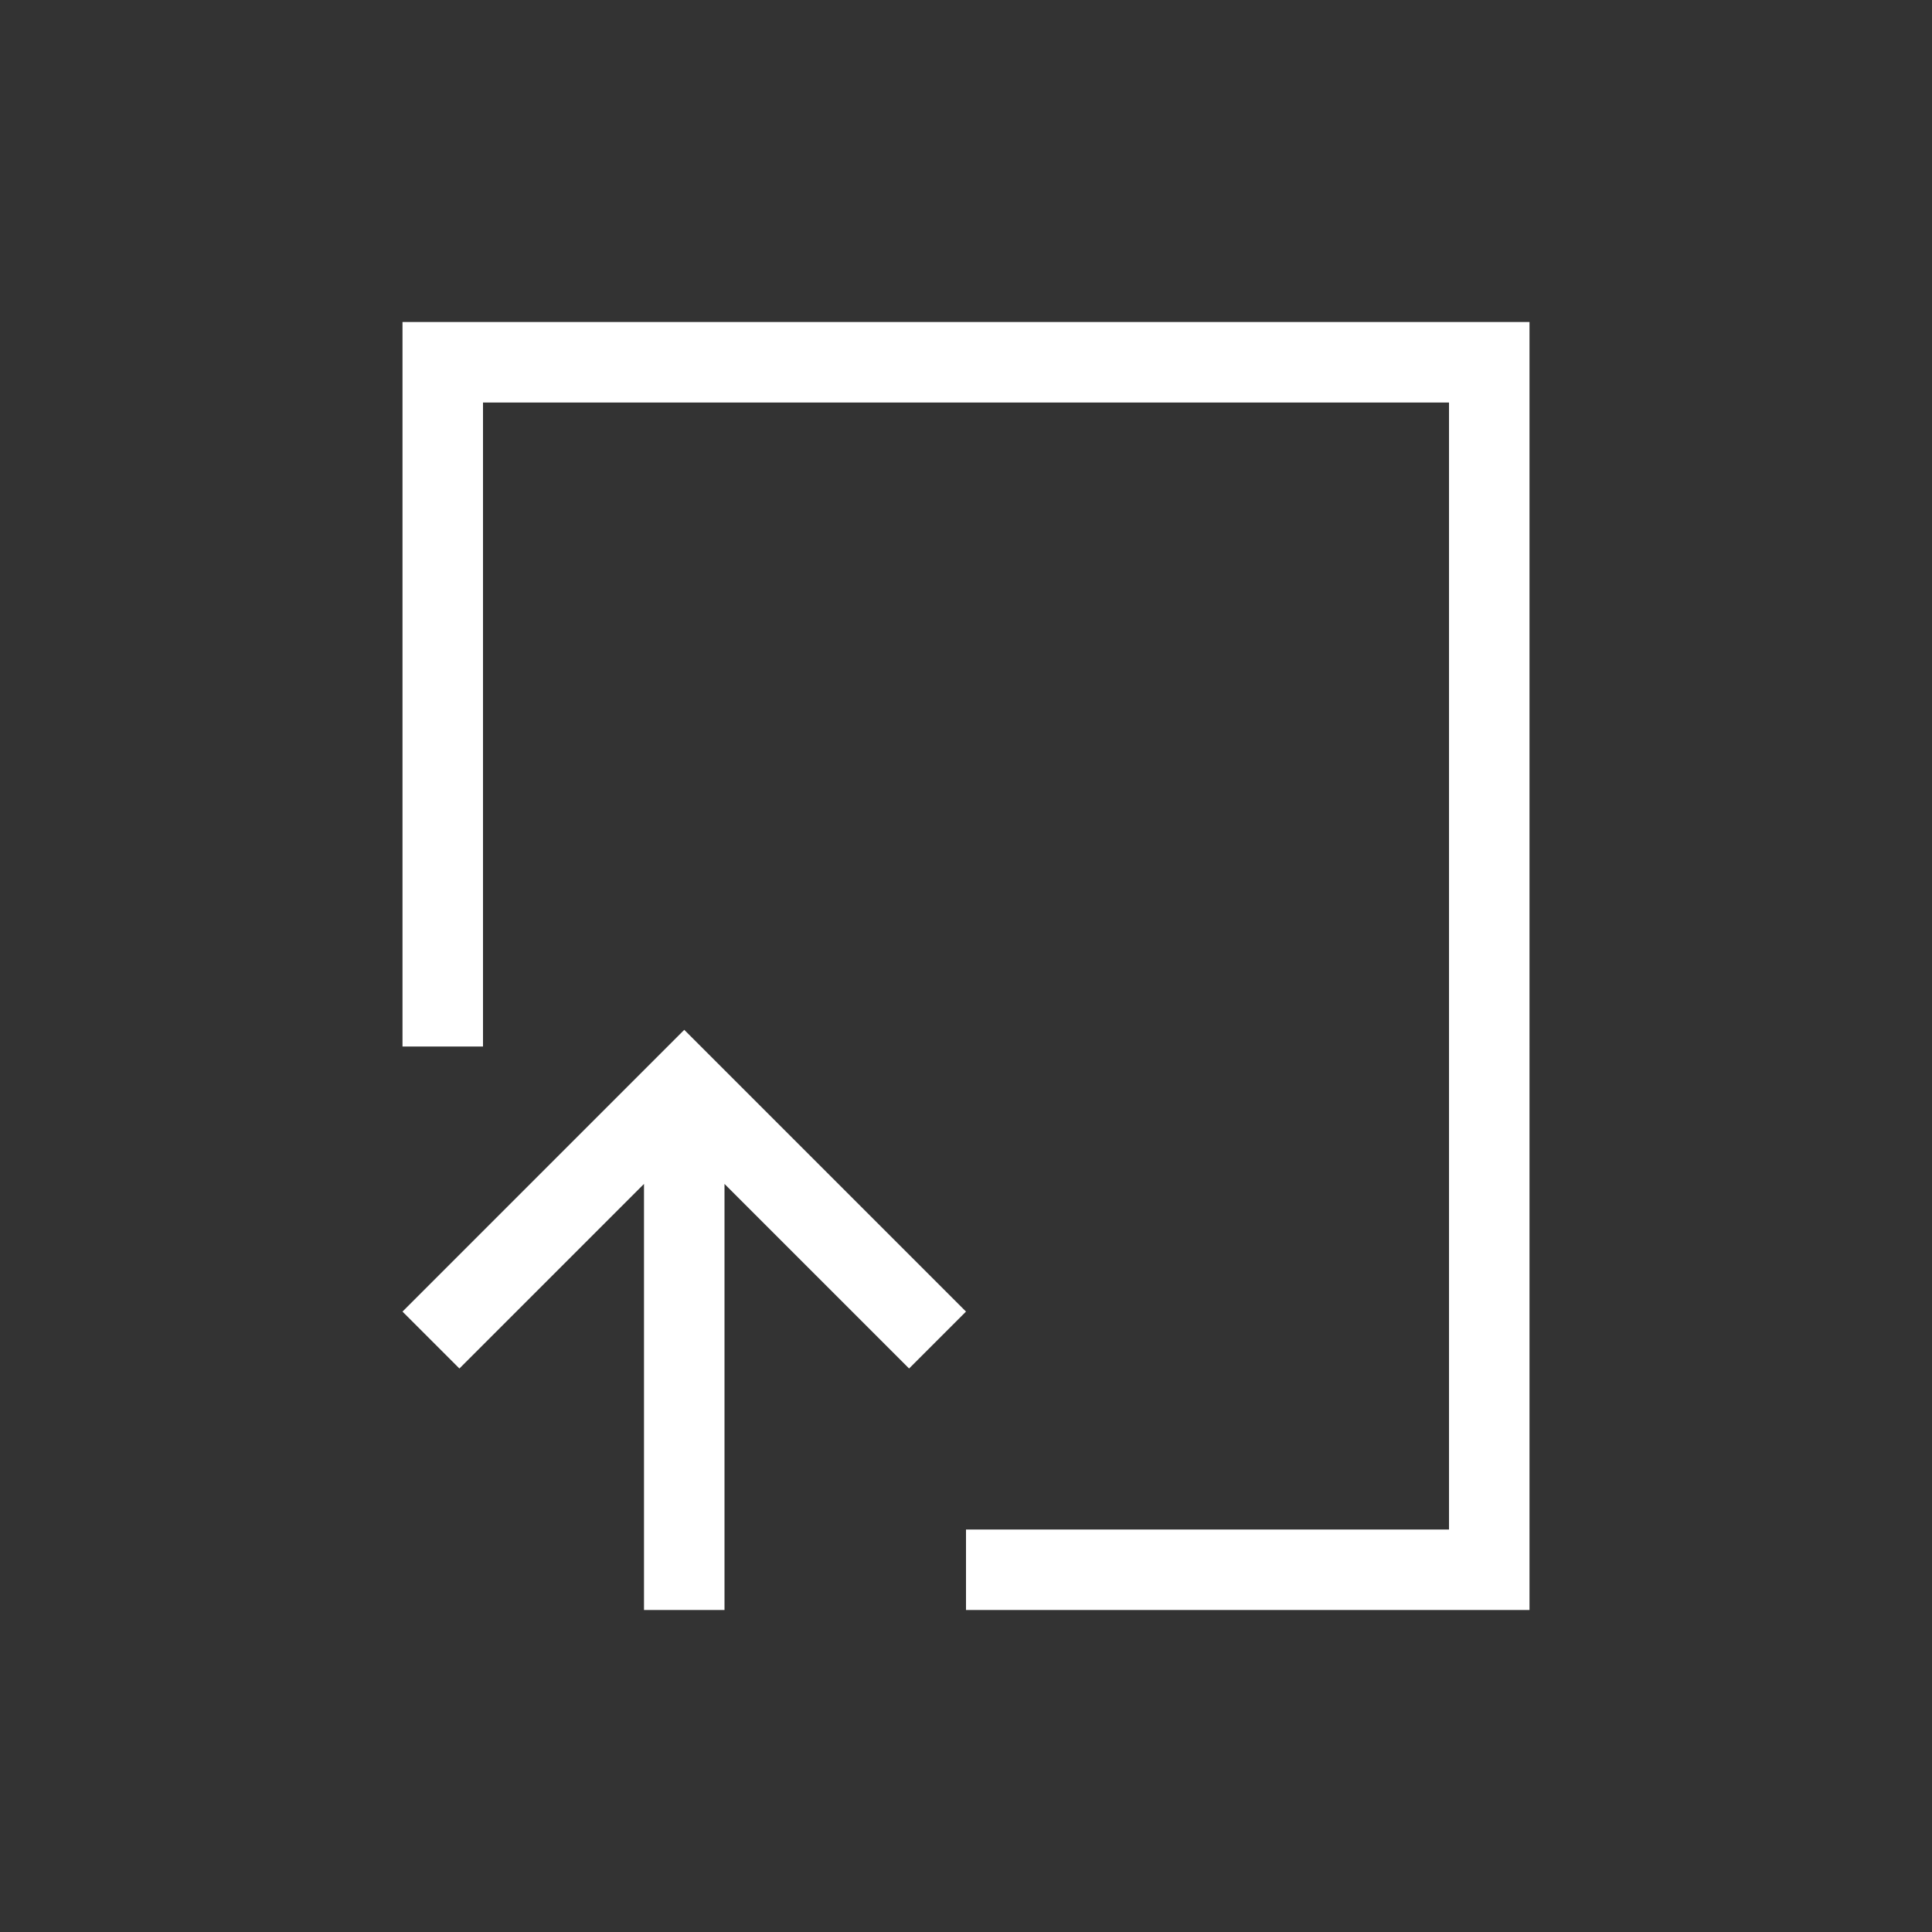 <svg xmlns="http://www.w3.org/2000/svg" xmlns:svg="http://www.w3.org/2000/svg" id="svg4359" width="24" height="24" version="1.1"><rect width="100%" height="100%" fill="#333333" stroke="none"/><g id="layer1" transform="translate(1,-25)"><path id="rect4162" fill="#fff" fill-opacity="1" stroke="none" stroke-dasharray="none" stroke-miterlimit="4" stroke-opacity=".55" stroke-width="2.8" d="m 4,3 0,9 1,0 0,-8 12,0 0,14 -6,0 0,1 6,0 1,0 L 18,3 17,3 5,3 4,3 Z" opacity="1" transform="translate(0,26)"/><path id="rect4161" fill="#fff" fill-opacity="1" stroke="none" stroke-dasharray="none" stroke-miterlimit="4" stroke-opacity="1" stroke-width=".1" d="M 7.5,11.793 6.793,12.5 4,15.293 4.707,16 7,13.707 7,19 8,19 8,13.707 10.293,16 11,15.293 l -3.5,-3.5 z" opacity="1" transform="translate(0,26)"/></g></svg>